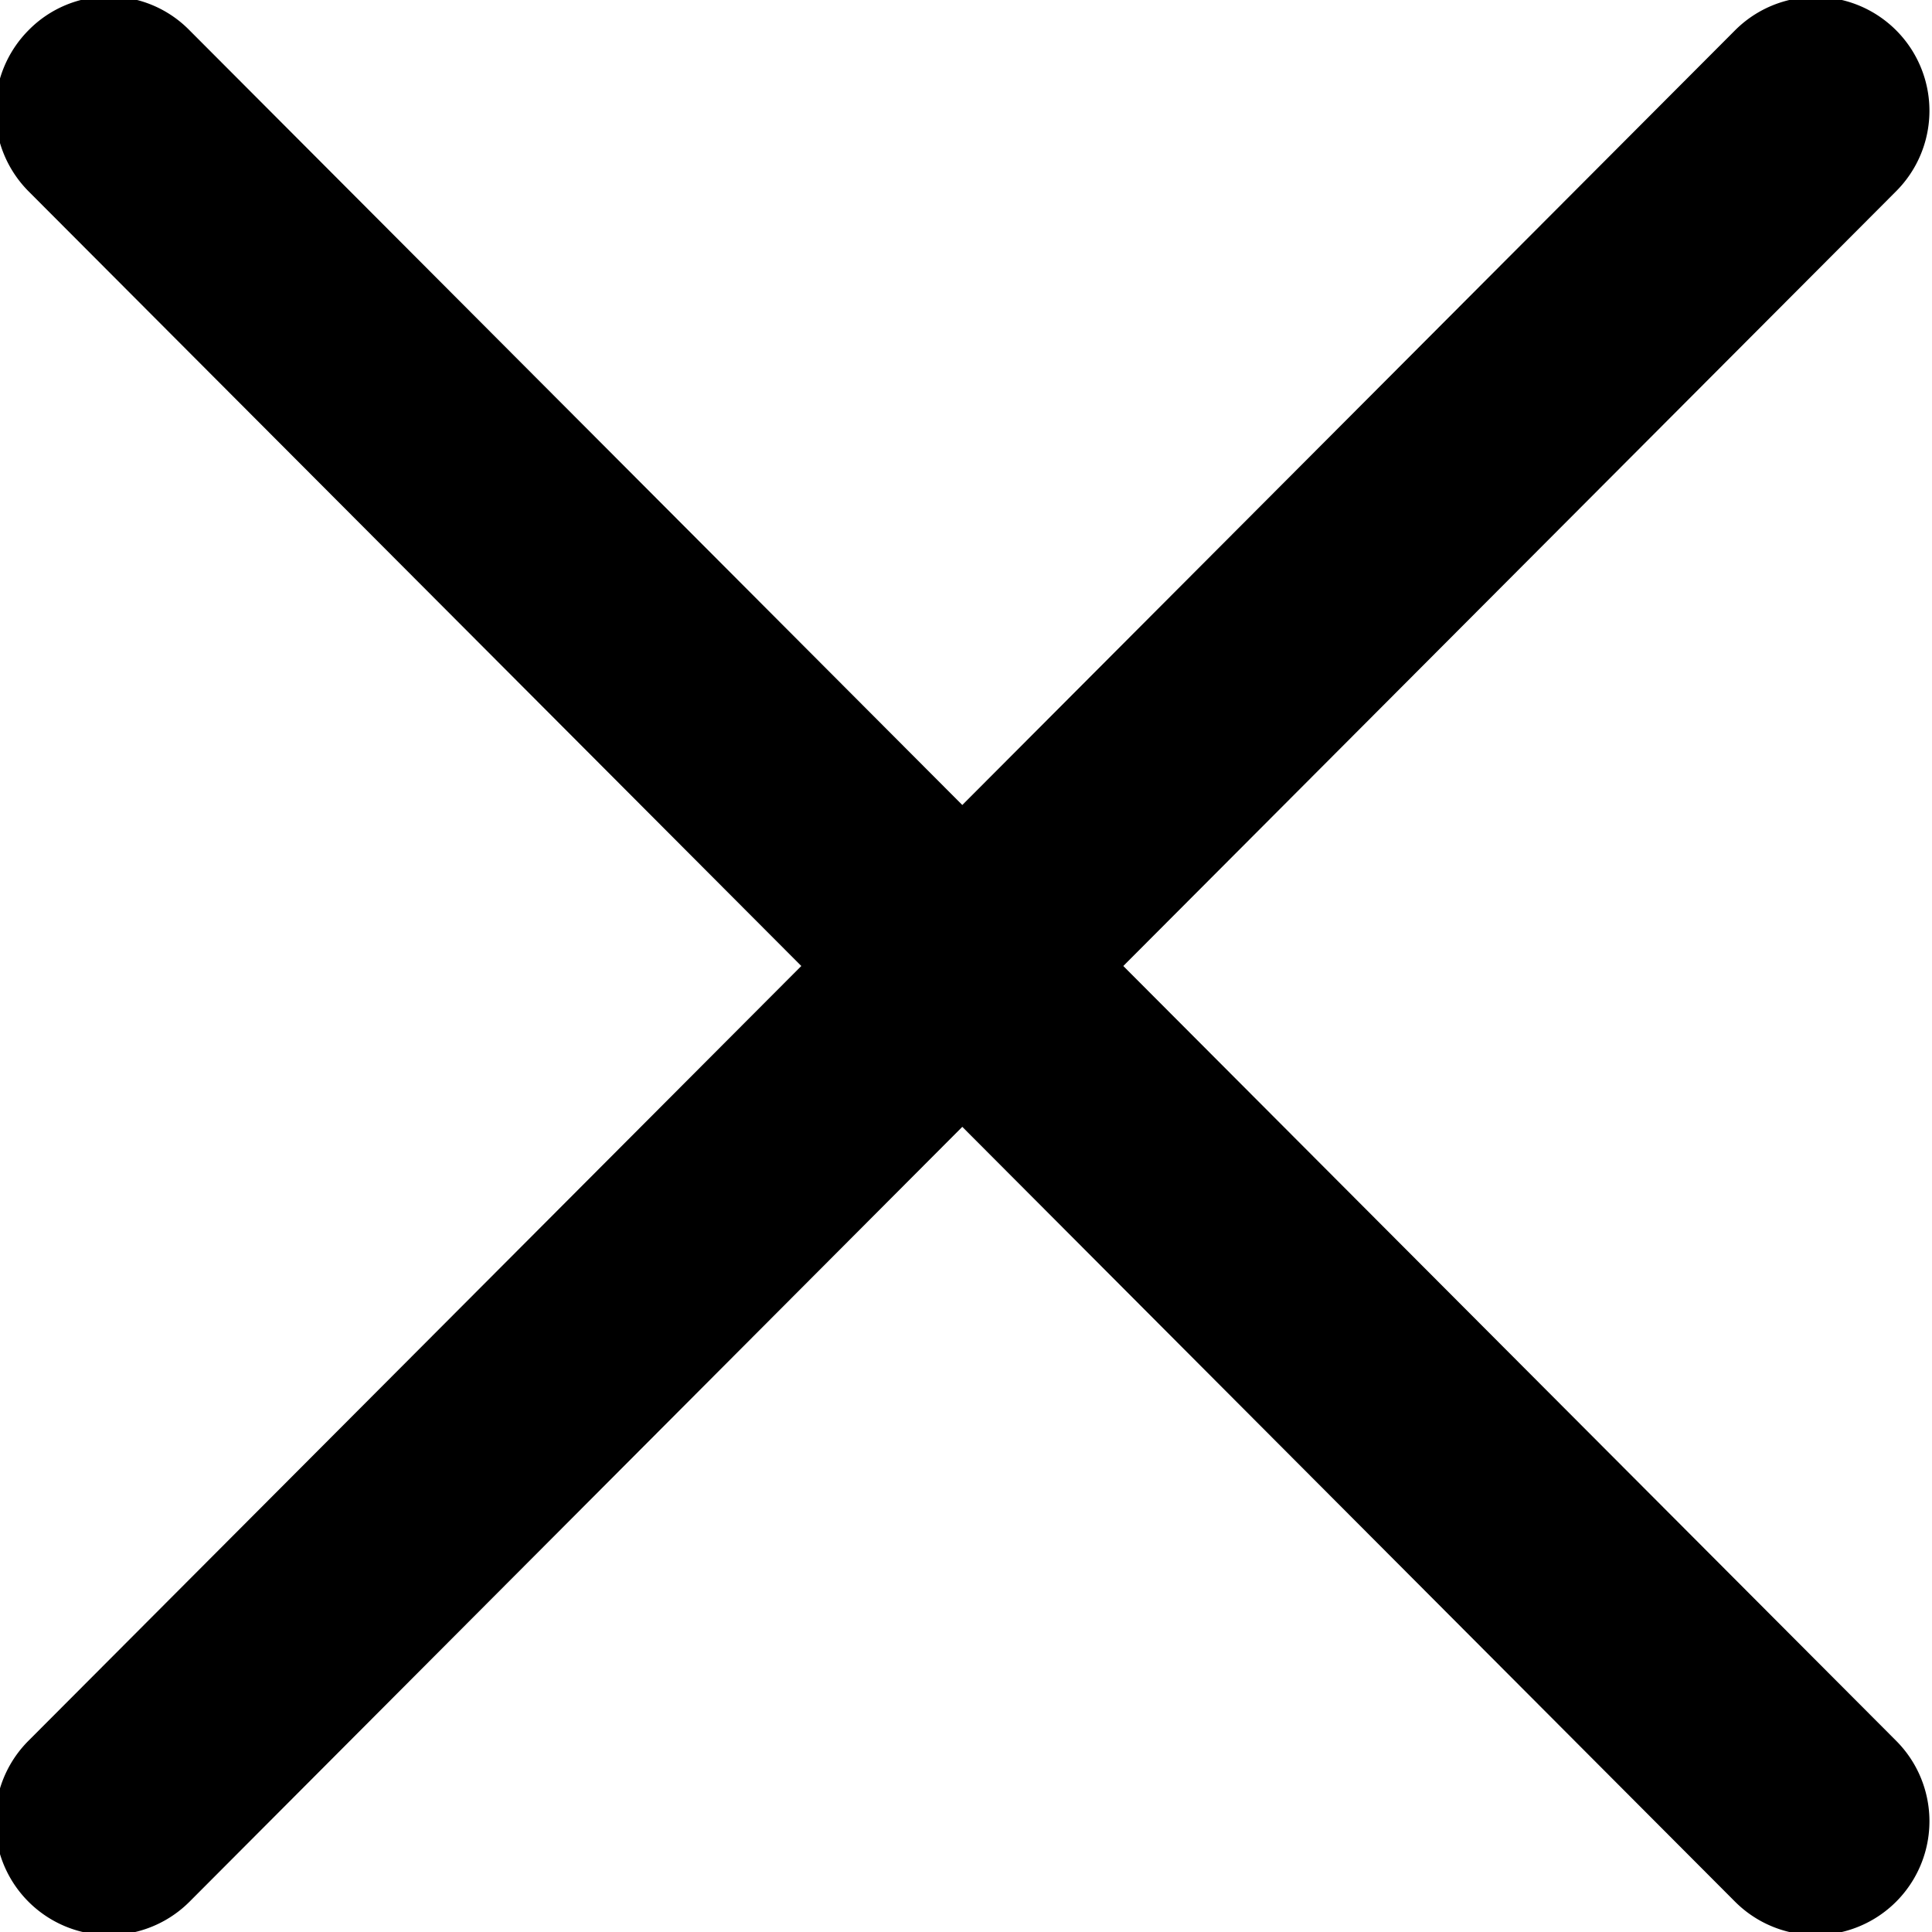 <svg xmlns="http://www.w3.org/2000/svg" width="12" height="12" viewBox="0 0 12 12">
  <path id="ic_Close" style="fill: #000; fill-rule: evenodd;" d="M764.977,666l4.8-4.812a0.705,0.705,0,1,0-1-1l-4.8,4.812-4.8-4.812a0.7,0.7,0,0,0-1,0,0.71,0.71,0,0,0,0,1l4.8,4.812-4.8,4.812a0.705,0.705,0,1,0,1,1l4.8-4.813,4.8,4.813a0.705,0.705,0,1,0,1-1Z" transform="translate(-758 -660)"/>
</svg>
